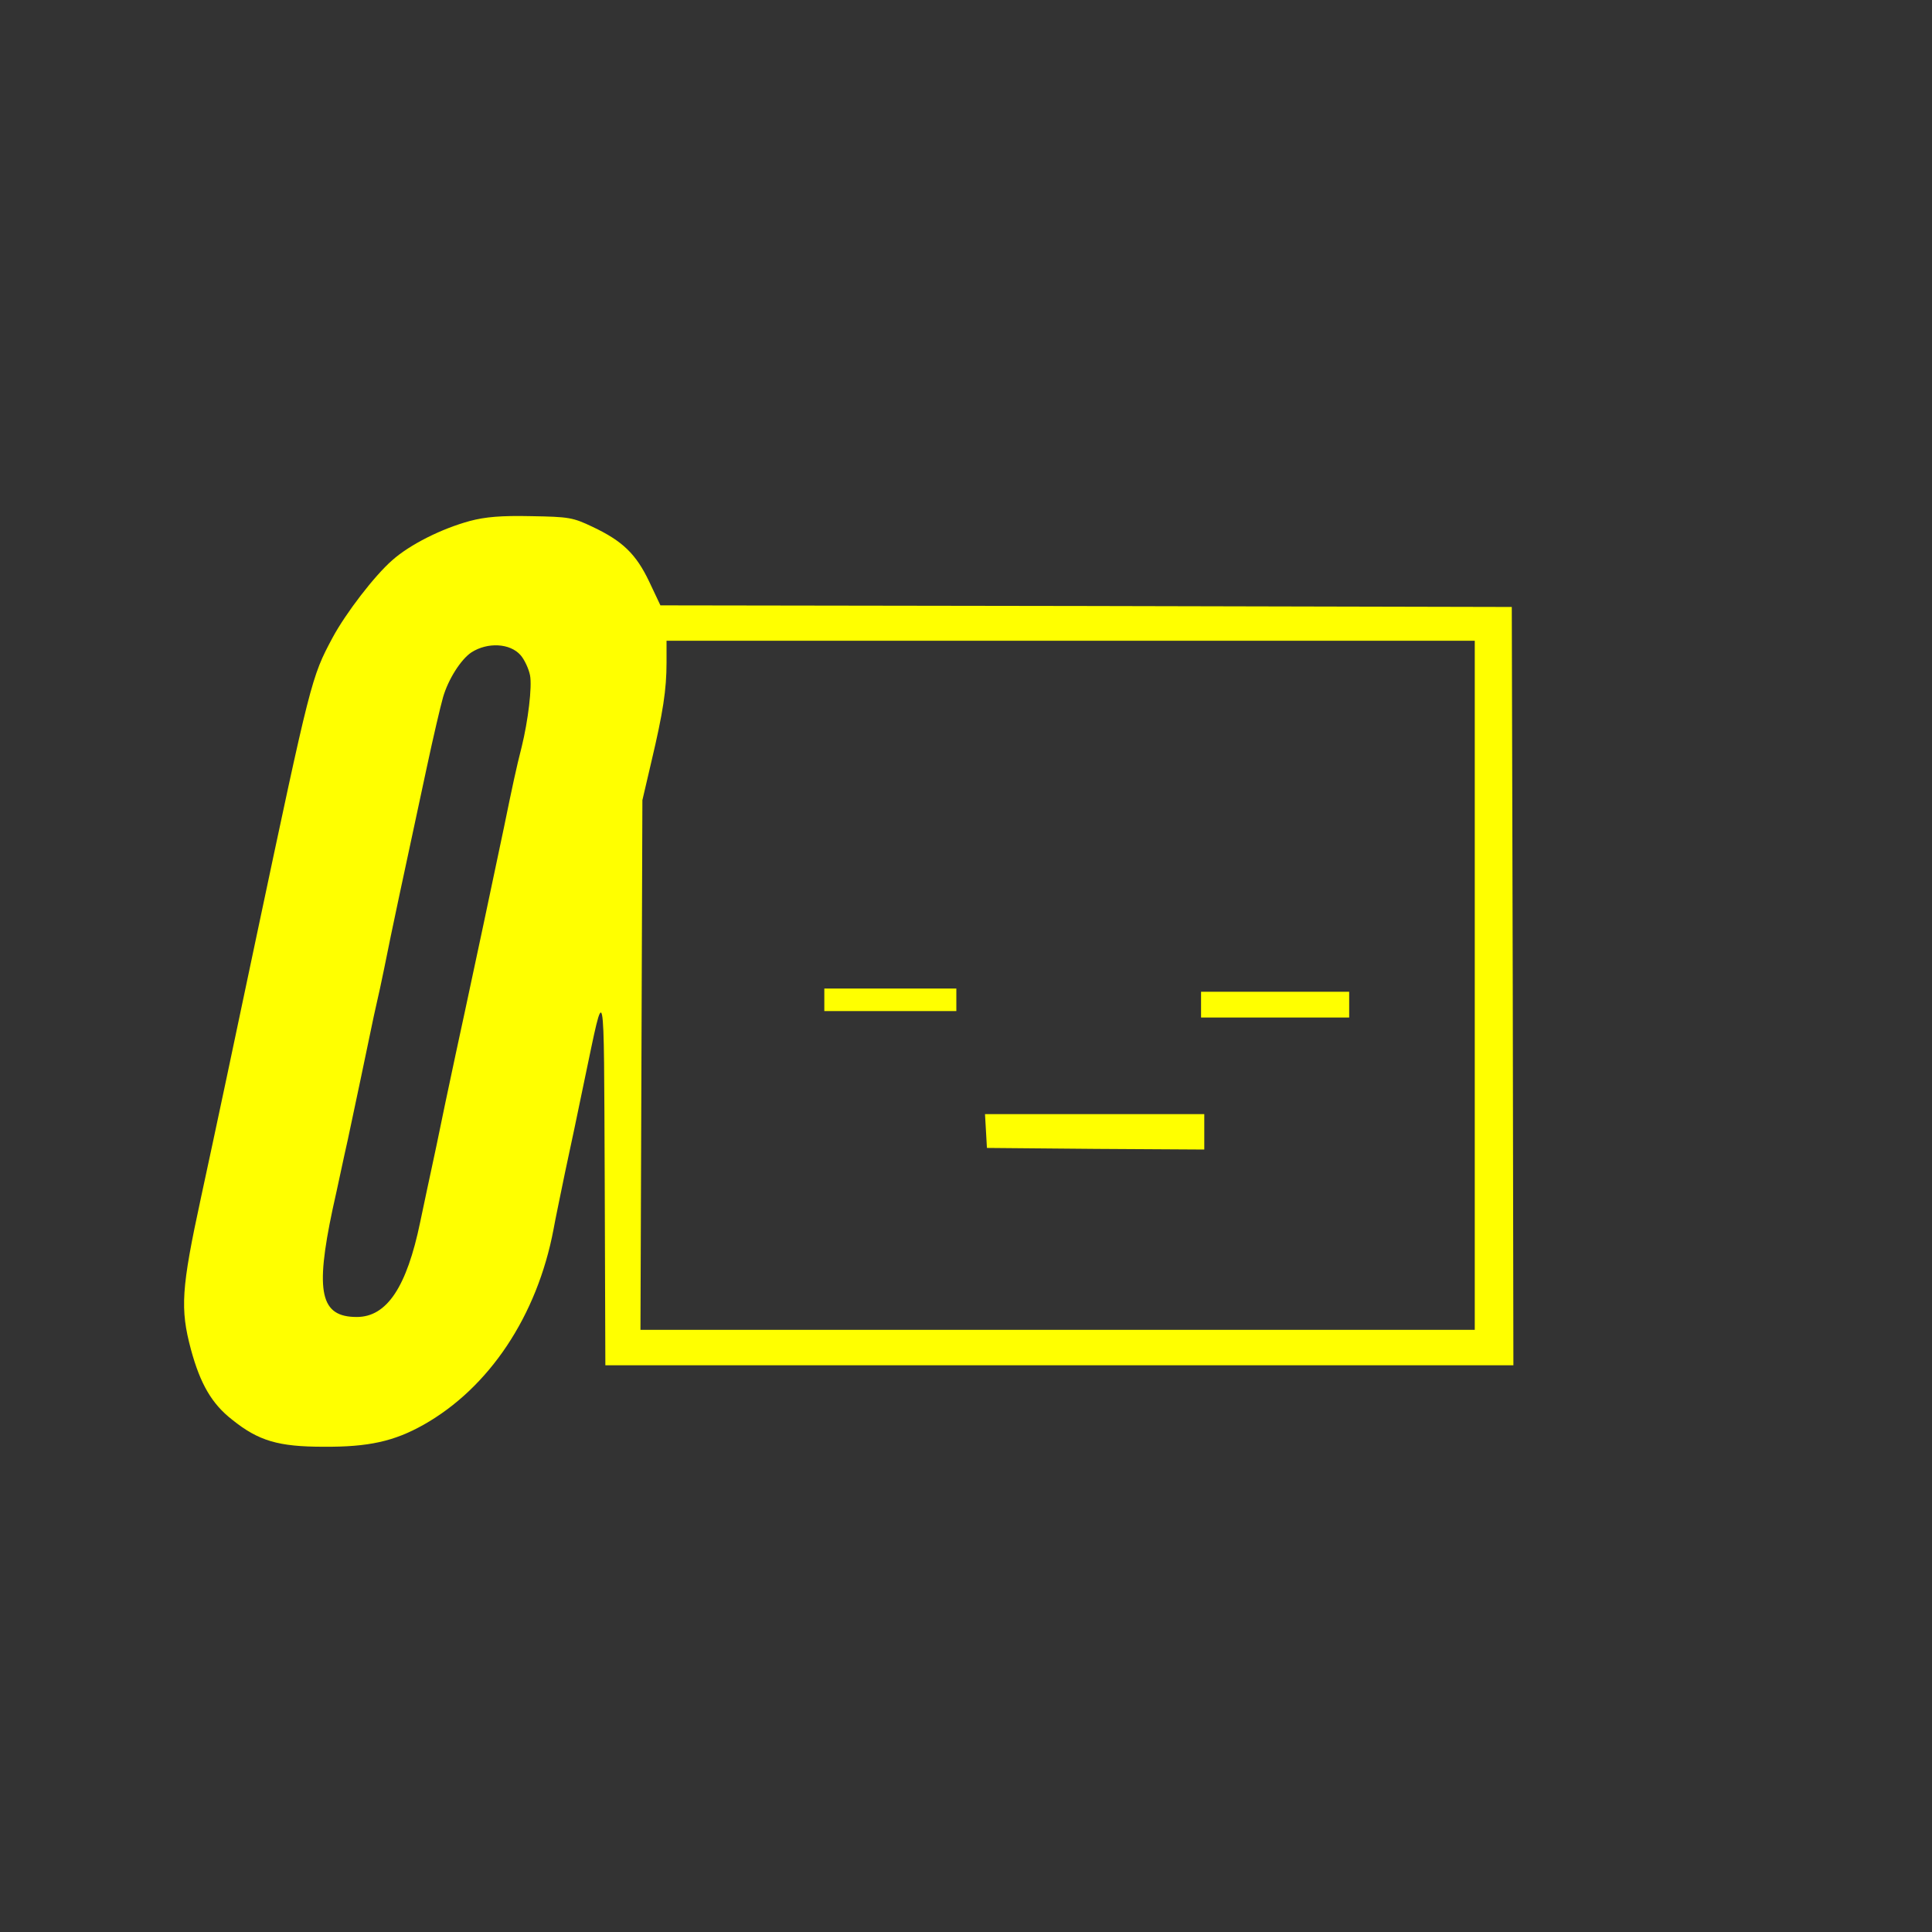 <?xml version="1.0" encoding="utf-8"?>
<svg version="1.0" xmlns="http://www.w3.org/2000/svg"
     width="600px" height="600px"
     viewBox="0 0 600 600" preserveAspectRatio="xMidYMid meet">

<rect x="0" y="0" width="600" height="600" fill="#333333" stroke="none"/>

<g transform="translate(0,600) scale(0.1,-0.1)" fill="#FFFF00" stroke="none">
<path d="M1459 4382 c-88 -24 -186 -73 -241 -122 -55 -48 -144 -164 -185 -240
-66 -123 -68 -132 -238 -935 -58 -276 -130 -616 -171 -805 -61 -282 -65 -344
-31 -471 29 -107 65 -169 128 -218 82 -66 144 -84 284 -84 140 -1 219 17 310
68 204 115 353 338 404 607 5 29 22 109 36 178 15 69 42 197 60 285 65 309 60
333 63 -307 l2 -578 1410 0 1410 0 -2 1178 -3 1177 -1322 3 -1322 2 -35 74
c-41 86 -83 126 -176 170 -61 29 -73 31 -190 33 -93 2 -142 -2 -191 -15z
m3121 -1442 l0 -1070 -1295 0 -1296 0 3 823 3 822 28 120 c36 152 47 223 47
308 l0 67 1255 0 1255 0 0 -1070z m-2963 1025 c12 -14 25 -42 29 -62 7 -35 -6
-142 -26 -223 -16 -62 -29 -123 -55 -250 -37 -177 -92 -435 -121 -570 -14 -63
-41 -191 -61 -285 -19 -93 -39 -188 -44 -210 -5 -22 -20 -94 -34 -160 -42
-203 -104 -295 -197 -295 -113 0 -130 76 -75 335 15 66 35 163 47 215 20 93
60 284 81 385 6 28 15 66 19 85 4 19 20 94 34 165 15 72 38 180 51 240 13 61
40 187 60 280 20 94 43 192 51 220 16 55 55 117 88 139 50 32 120 29 153 -9z"/>
<path d="M2560 2895 l0 -35 205 0 205 0 0 35 0 35 -205 0 -205 0 0 -35z"/>
<path d="M3730 2880 l0 -40 230 0 230 0 0 40 0 40 -230 0 -230 0 0 -40z"/>
    <path d="M3062 2488 l3 -53 338 -3 337 -2 0 55 0 55 -341 0 -340 0 3 -52z"/>
</g>
</svg>
